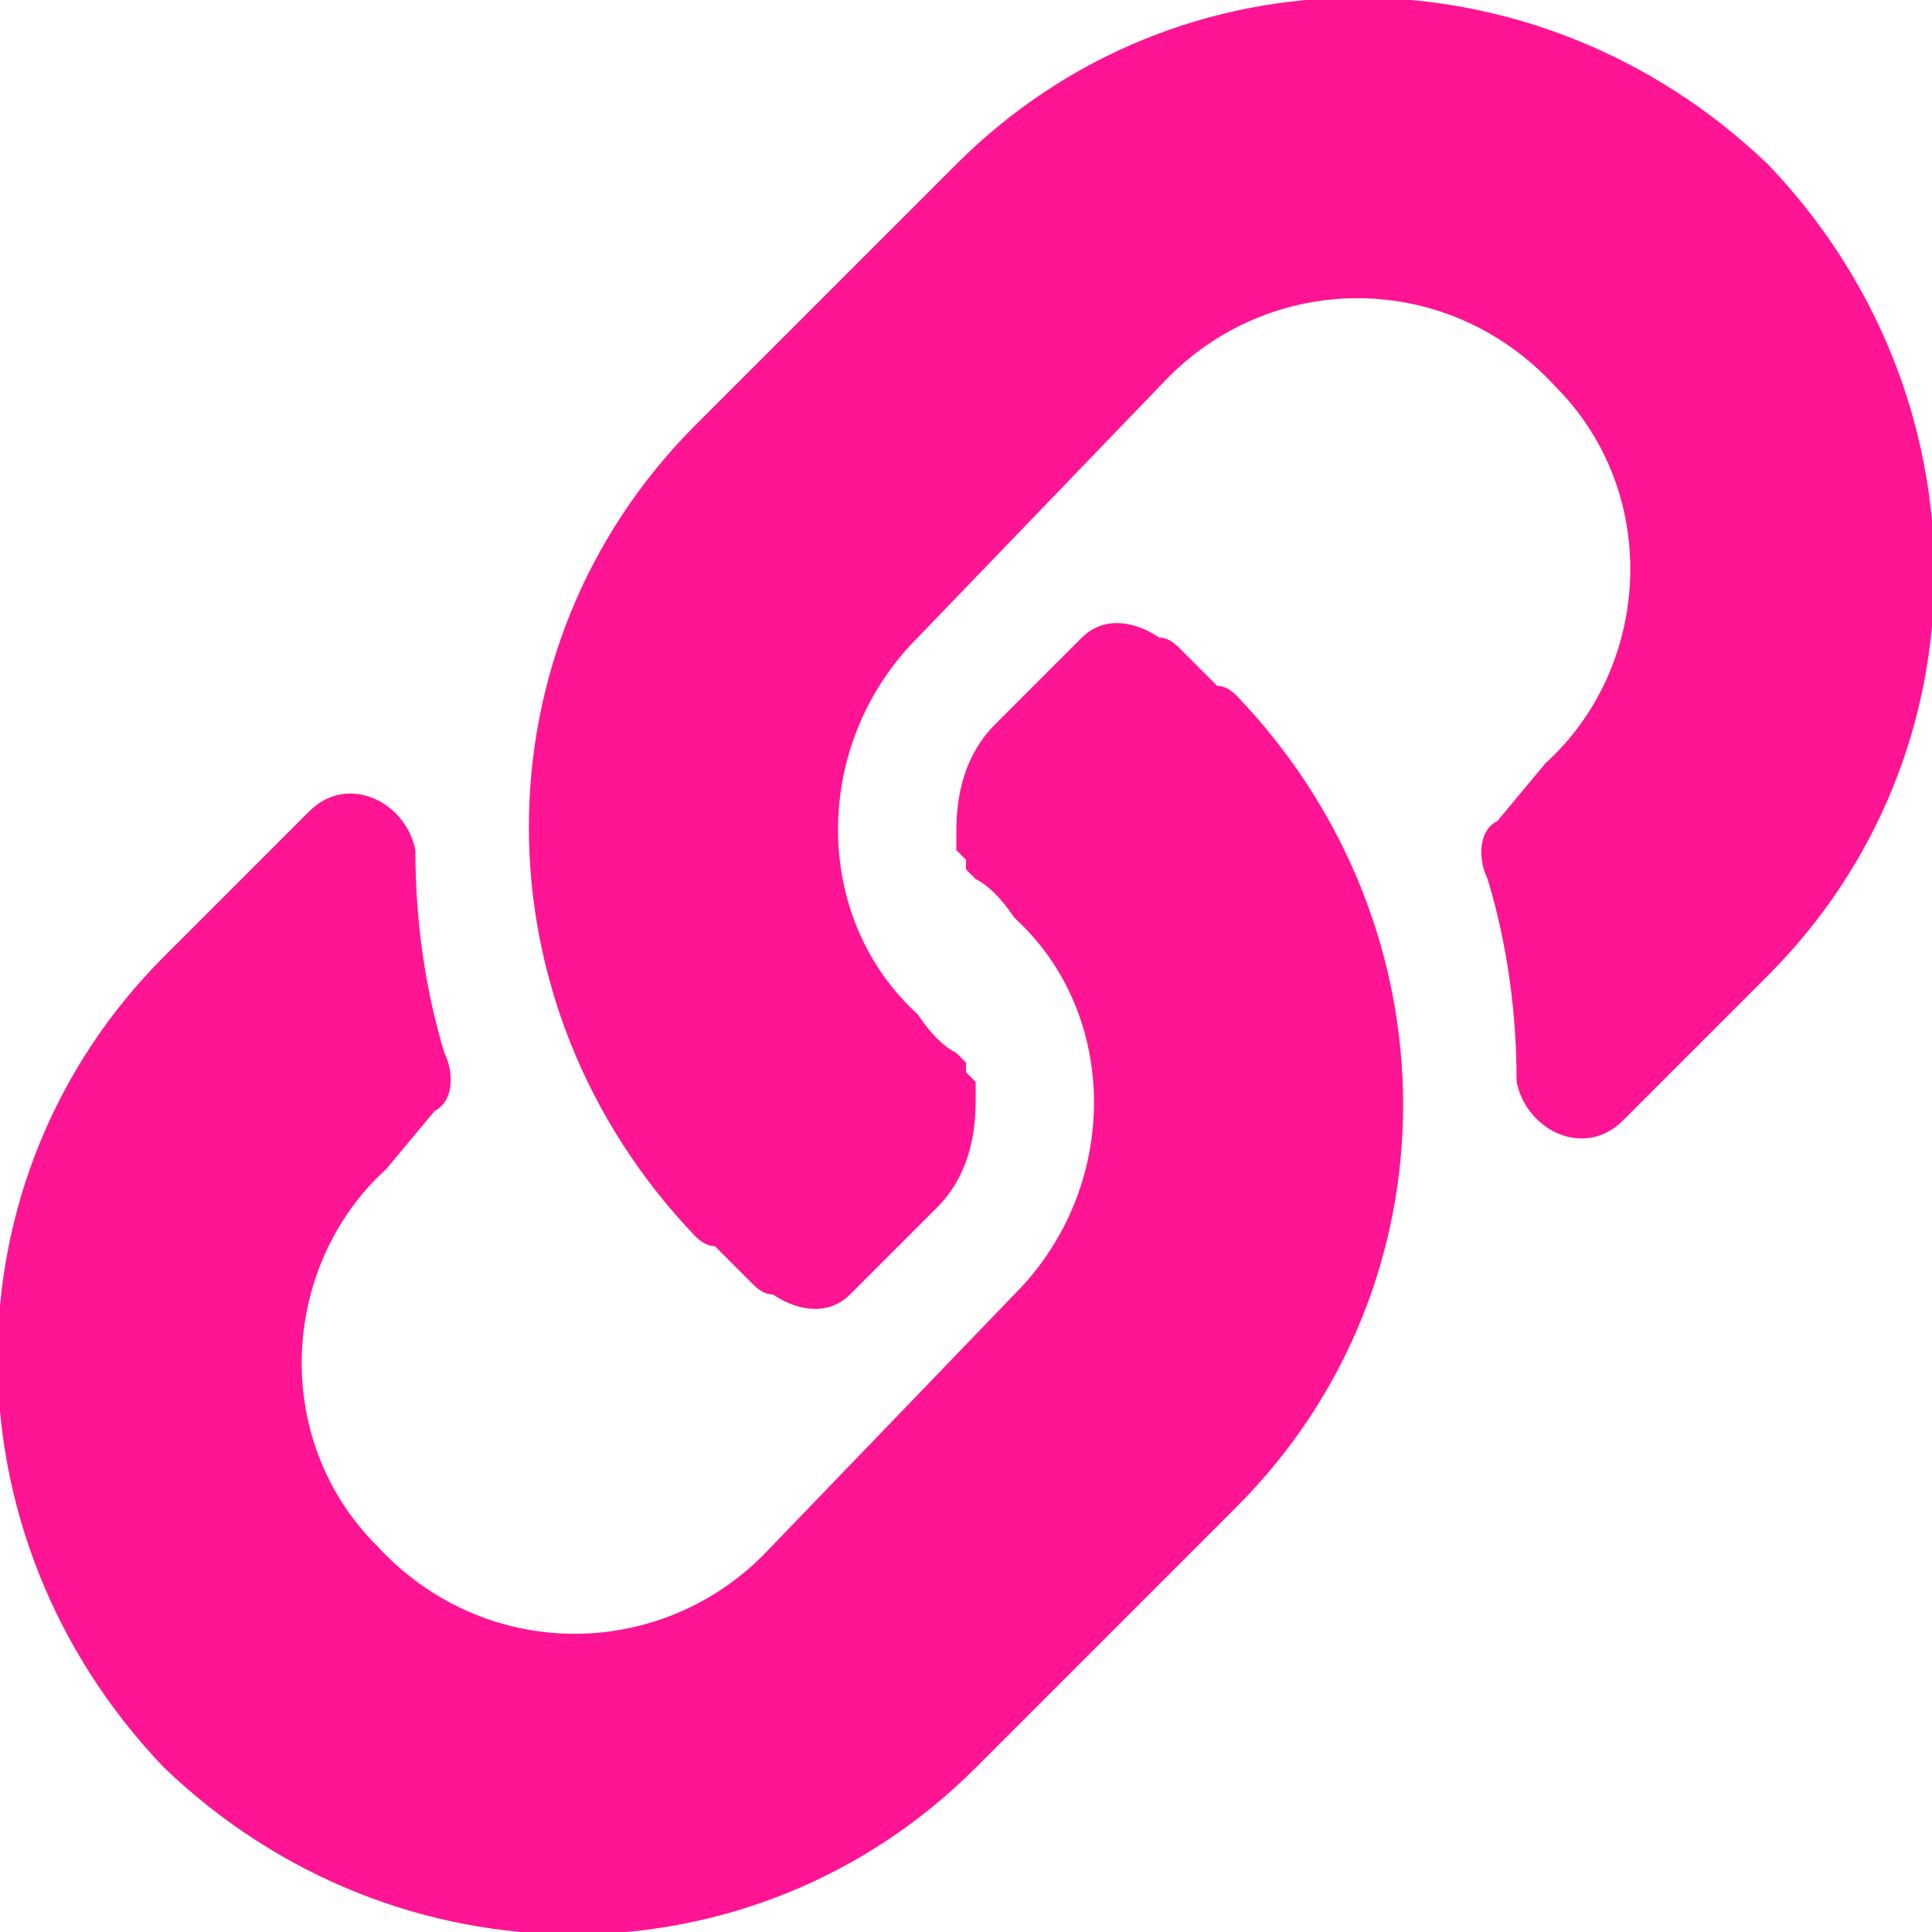 <svg version="1.2" xmlns="http://www.w3.org/2000/svg" viewBox="0 0 20 20" width="20" height="20">
	<title>link-svg</title>
	<style>
		.s0 { fill: #ff1493 } 
	</style>
	<path id="Layer" fill-rule="evenodd" class="s0" d="m12.8 7.2c2.3 2.4 2.3 6.1 0 8.4q0 0 0 0l-2.7 2.7c-2.3 2.3-6 2.3-8.4 0-2.3-2.4-2.3-6.1 0-8.4l1.5-1.5c0.4-0.4 1-0.1 1.1 0.4q0 1.1 0.3 2.1c0.1 0.2 0.1 0.5-0.1 0.6l-0.5 0.6c-1.1 1-1.2 2.8-0.1 3.9 1.1 1.2 2.9 1.2 4 0.1l2.6-2.7c1.1-1.1 1.1-2.9 0-3.9q-0.2-0.3-0.4-0.4 0 0-0.1-0.1 0 0 0-0.1-0.1-0.1-0.1-0.1 0-0.1 0-0.2c0-0.4 0.1-0.8 0.4-1.1l0.9-0.9c0.2-0.2 0.5-0.2 0.8 0q0.1 0 0.2 0.1 0.1 0.1 0.2 0.2 0.1 0.1 0.2 0.2 0.1 0 0.2 0.1zm5.5 2.9l-1.5 1.5c-0.4 0.4-1 0.1-1.1-0.4q0-1.1-0.3-2.1c-0.1-0.2-0.1-0.5 0.1-0.6l0.5-0.6c1.1-1 1.2-2.8 0.1-3.9-1.1-1.2-2.9-1.2-4-0.1l-2.6 2.7c-1.1 1.1-1.1 2.9 0 3.9q0.2 0.3 0.4 0.4 0 0 0.1 0.1 0 0 0 0.1 0.1 0.1 0.1 0.1 0 0.1 0 0.2c0 0.4-0.1 0.8-0.4 1.1l-0.9 0.9c-0.2 0.2-0.5 0.2-0.8 0q-0.1 0-0.2-0.1-0.1-0.1-0.2-0.2-0.1-0.1-0.2-0.2-0.1 0-0.2-0.1c-2.3-2.4-2.3-6.1 0-8.4q0 0 0 0l2.7-2.7c2.3-2.3 6-2.3 8.4 0 2.3 2.4 2.3 6.1 0 8.4z"/>
</svg>